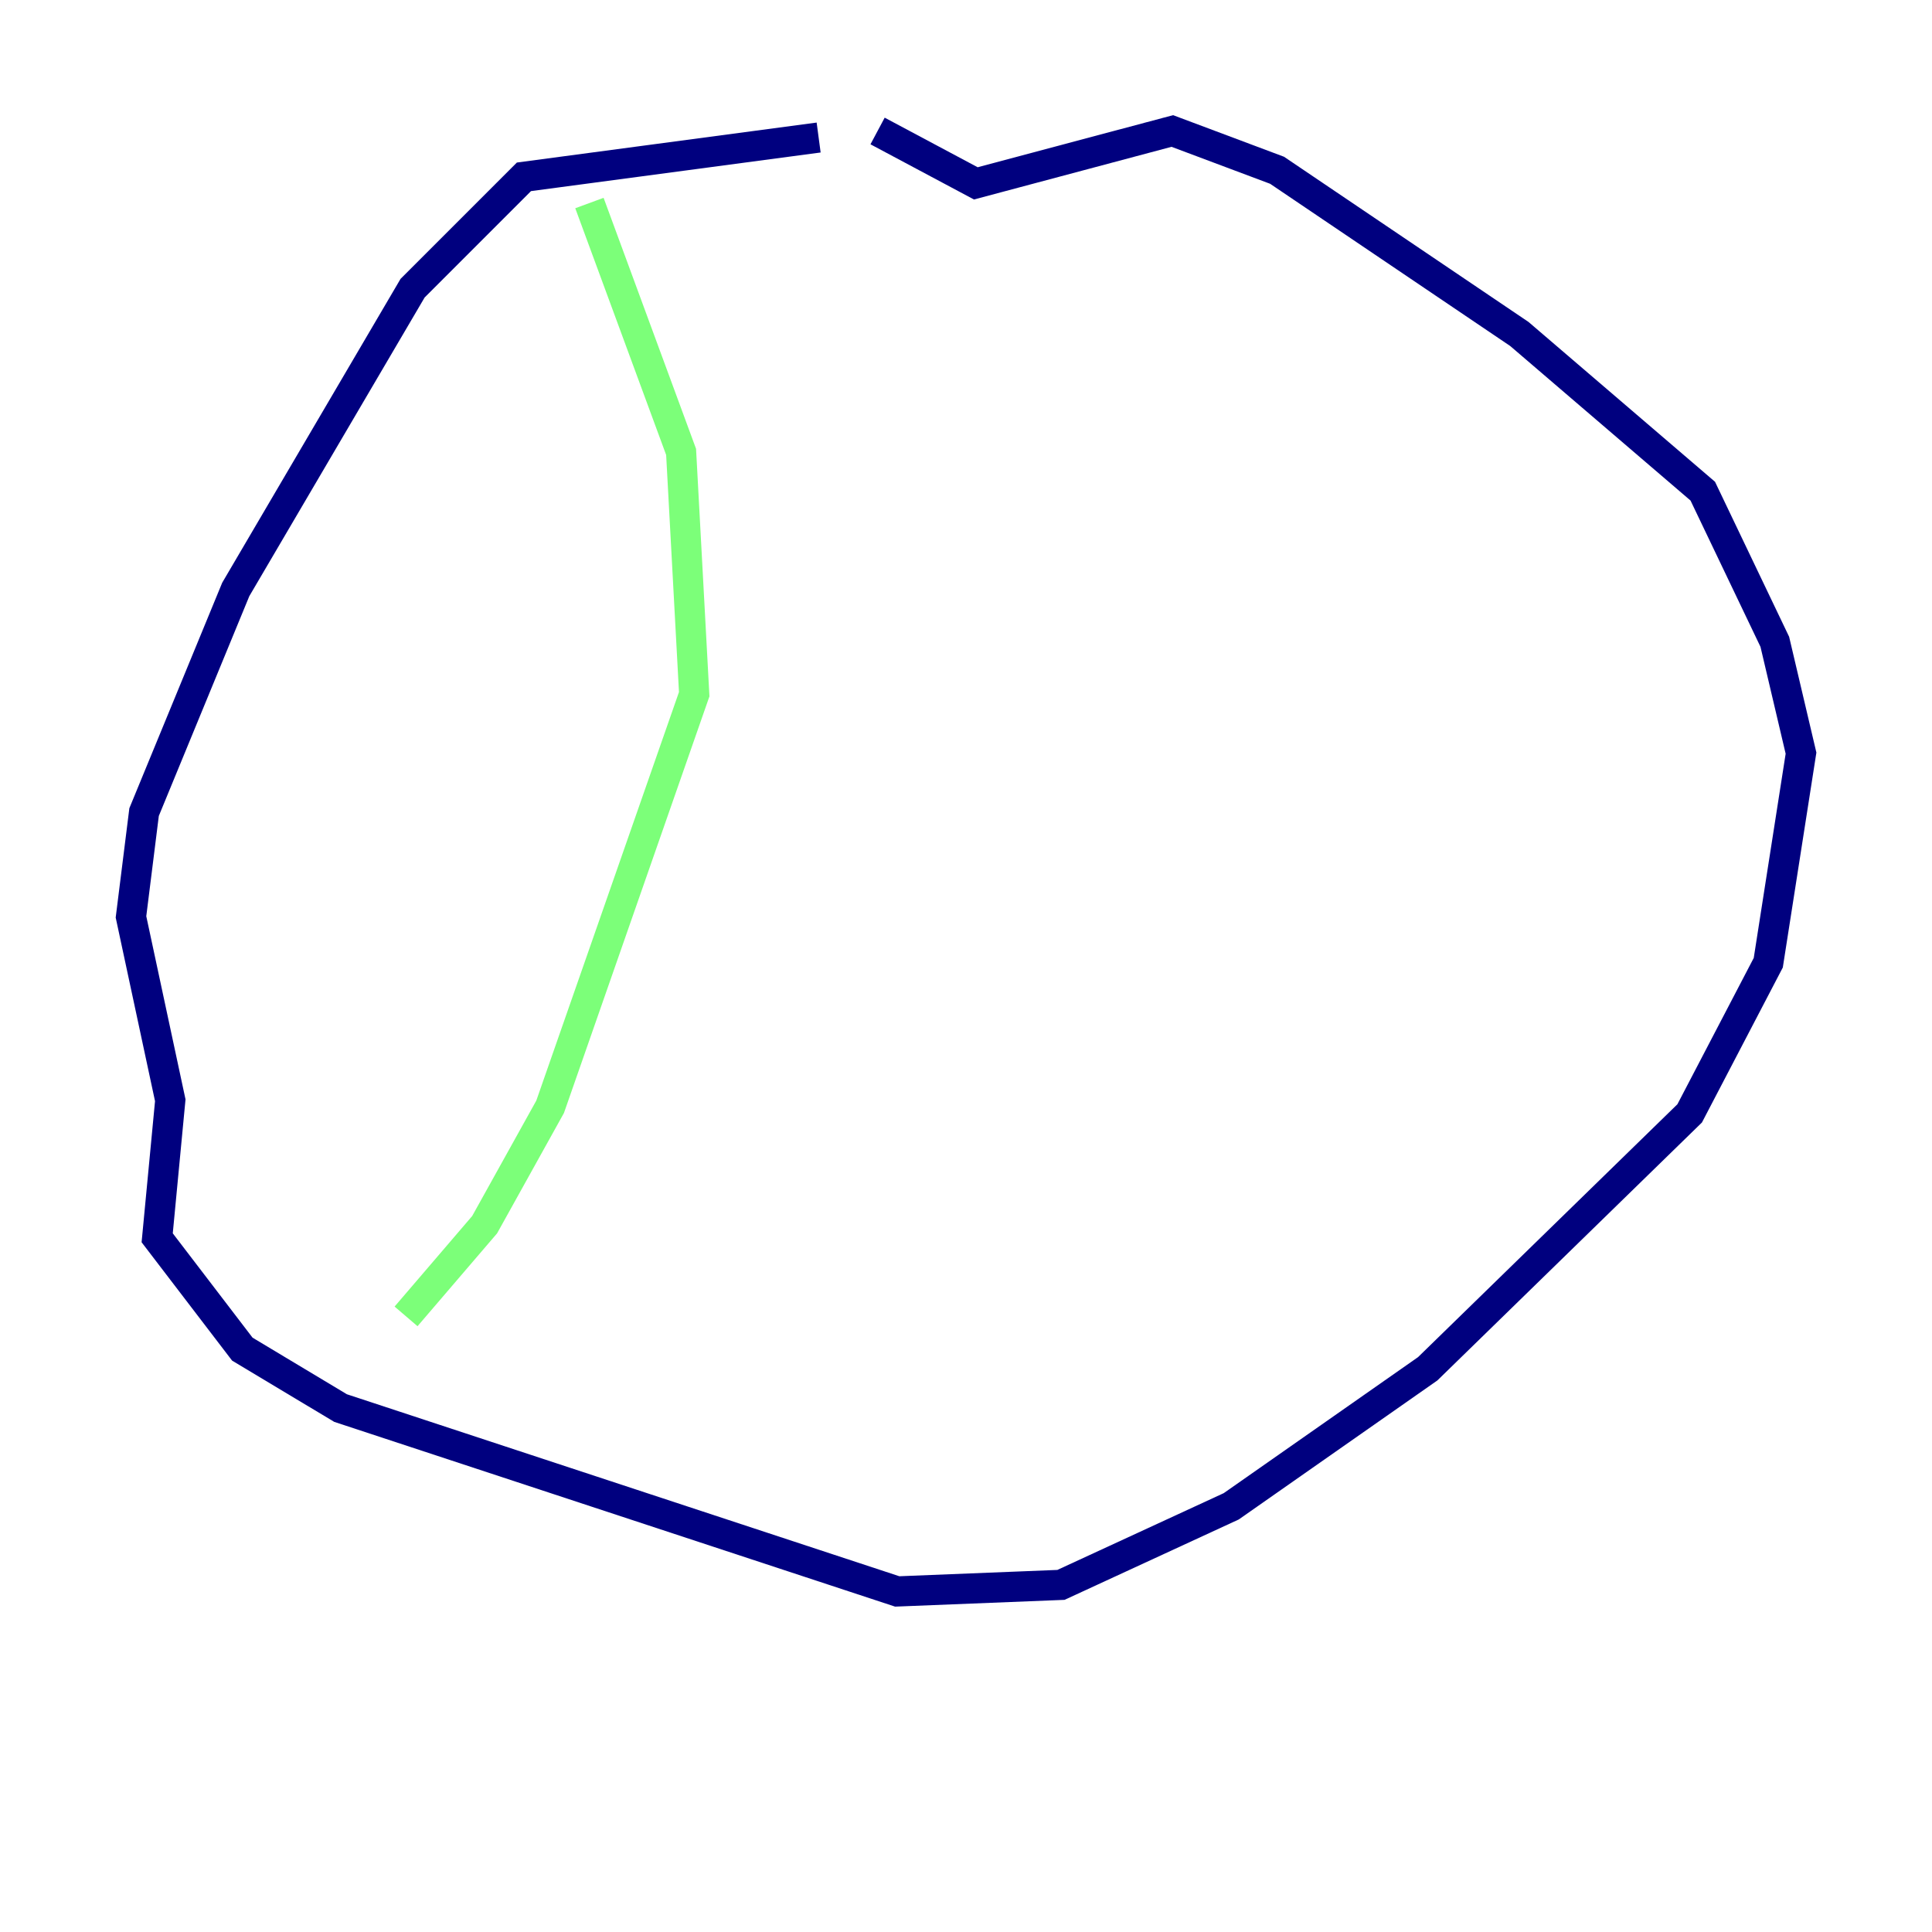 <?xml version="1.0" encoding="utf-8" ?>
<svg baseProfile="tiny" height="128" version="1.2" viewBox="0,0,128,128" width="128" xmlns="http://www.w3.org/2000/svg" xmlns:ev="http://www.w3.org/2001/xml-events" xmlns:xlink="http://www.w3.org/1999/xlink"><defs /><polyline fill="none" points="54.237,9.112 34.712,11.715 27.336,19.091 15.62,39.051 9.546,53.803 8.678,60.746 11.281,72.895 10.414,82.007 16.054,89.383 22.563,93.288 59.444,105.437 70.291,105.003 81.573,99.797 94.59,90.685 111.946,73.763 117.153,63.783 119.322,49.898 117.586,42.522 112.814,32.542 100.664,22.129 84.61,11.281 77.668,8.678 64.651,12.149 58.142,8.678" stroke="#00007f" stroke-width="2" /><polyline fill="none" points="39.051,13.451 45.125,29.939 45.993,45.993 36.447,73.329 32.108,81.139 26.902,87.214" stroke="#7cff79" stroke-width="2" /><polyline fill="none" points="88.949,13.451 88.949,13.451" stroke="#7f0000" stroke-width="2" /></svg>